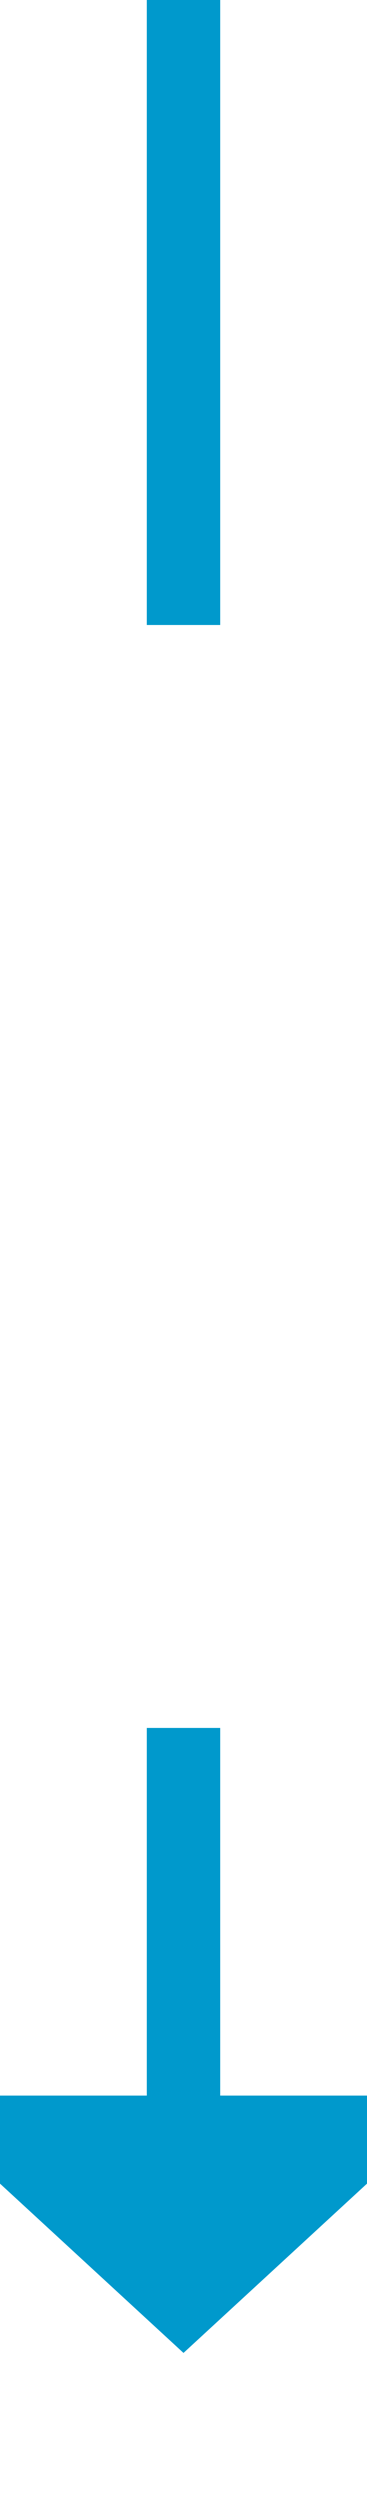 ﻿<?xml version="1.0" encoding="utf-8"?>
<svg version="1.1" xmlns:xlink="http://www.w3.org/1999/xlink" width="10px" height="68px" preserveAspectRatio="xMidYMin meet" viewBox="503 426  8 68" xmlns="http://www.w3.org/2000/svg">
  <defs>
    <mask fill="white" id="clip62">
      <path d="M 489.5 443  L 524.5 443  L 524.5 473  L 489.5 473  Z M 489.5 426  L 524.5 426  L 524.5 499  L 489.5 499  Z " fill-rule="evenodd" />
    </mask>
  </defs>
  <path d="M 507 443  L 507 426  M 507 473  L 507 484  " stroke-width="2" stroke="#0099cc" fill="none" />
  <path d="M 499.4 483  L 507 490  L 514.6 483  L 499.4 483  Z " fill-rule="nonzero" fill="#0099cc" stroke="none" mask="url(#clip62)" />
</svg>